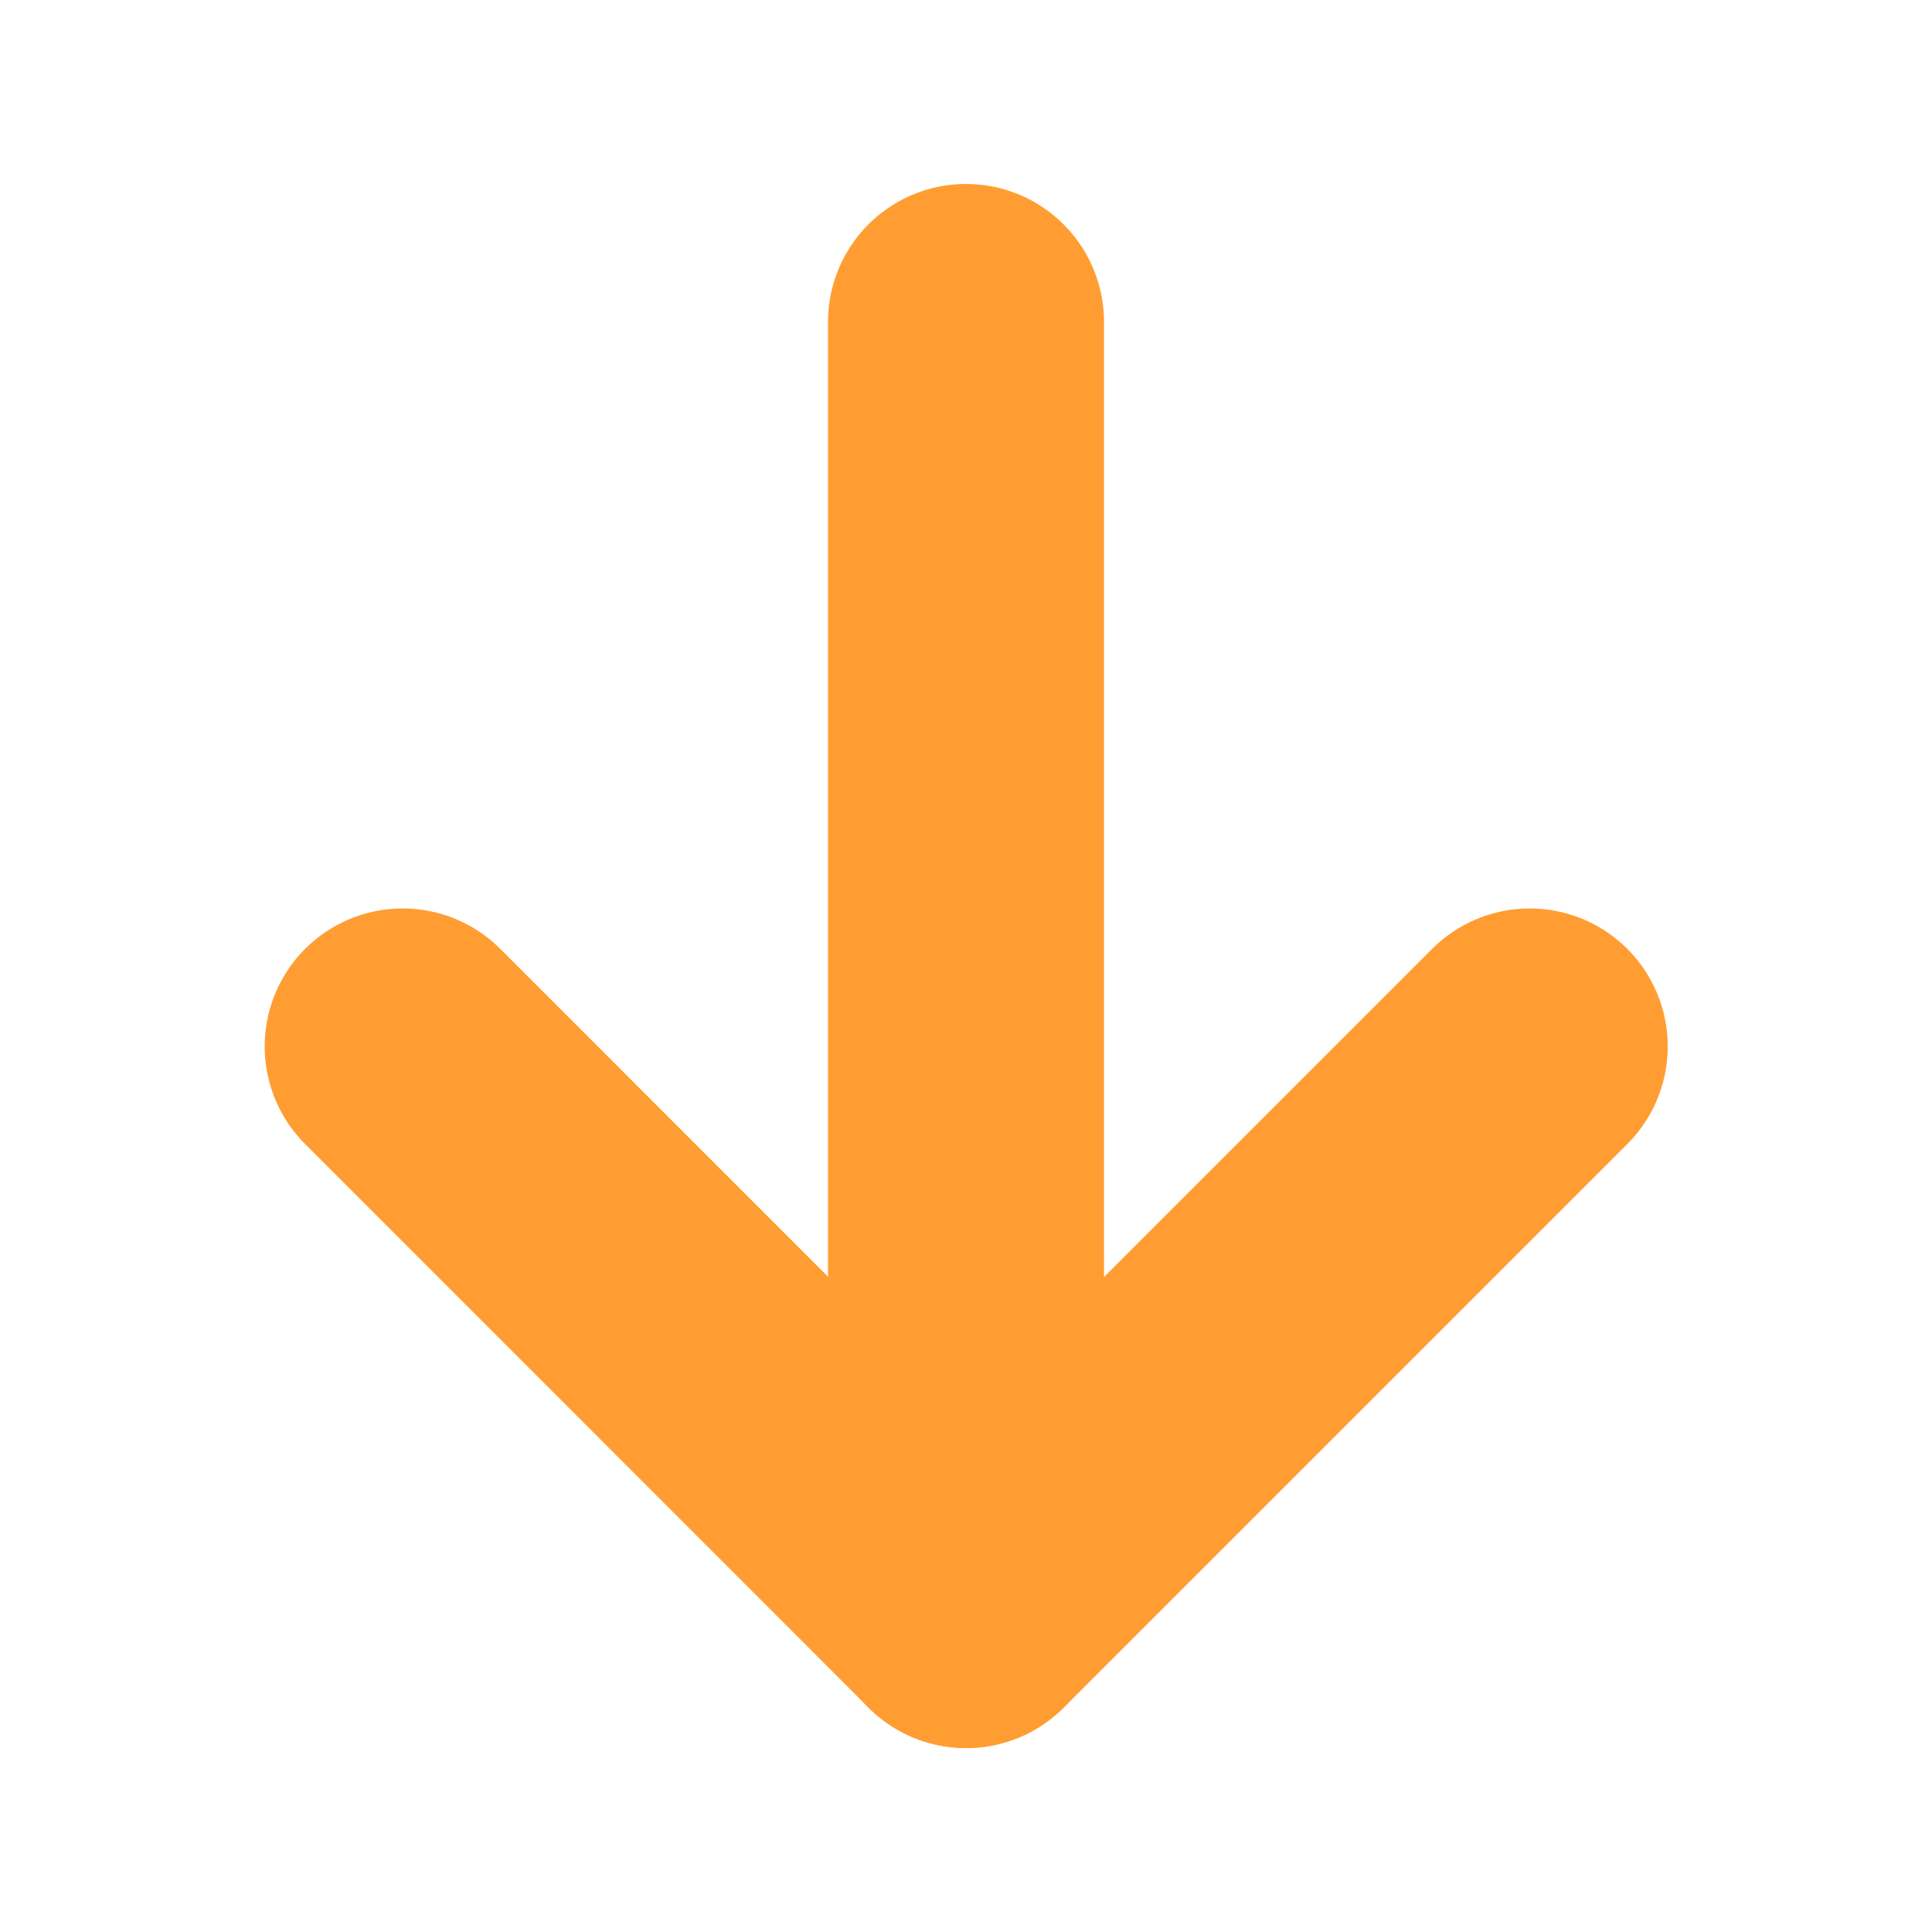 <svg width="14" height="14" viewBox="0 0 14 14" fill="none" xmlns="http://www.w3.org/2000/svg">
<path d="M7 2.333V11.667" stroke="#FF9D33" stroke-width="2" stroke-linecap="round" stroke-linejoin="round"/>
<path d="M2.918 7.583L7.001 11.667L11.085 7.583" stroke="#FF9D33" stroke-width="2" stroke-linecap="round" stroke-linejoin="round"/>
</svg>
